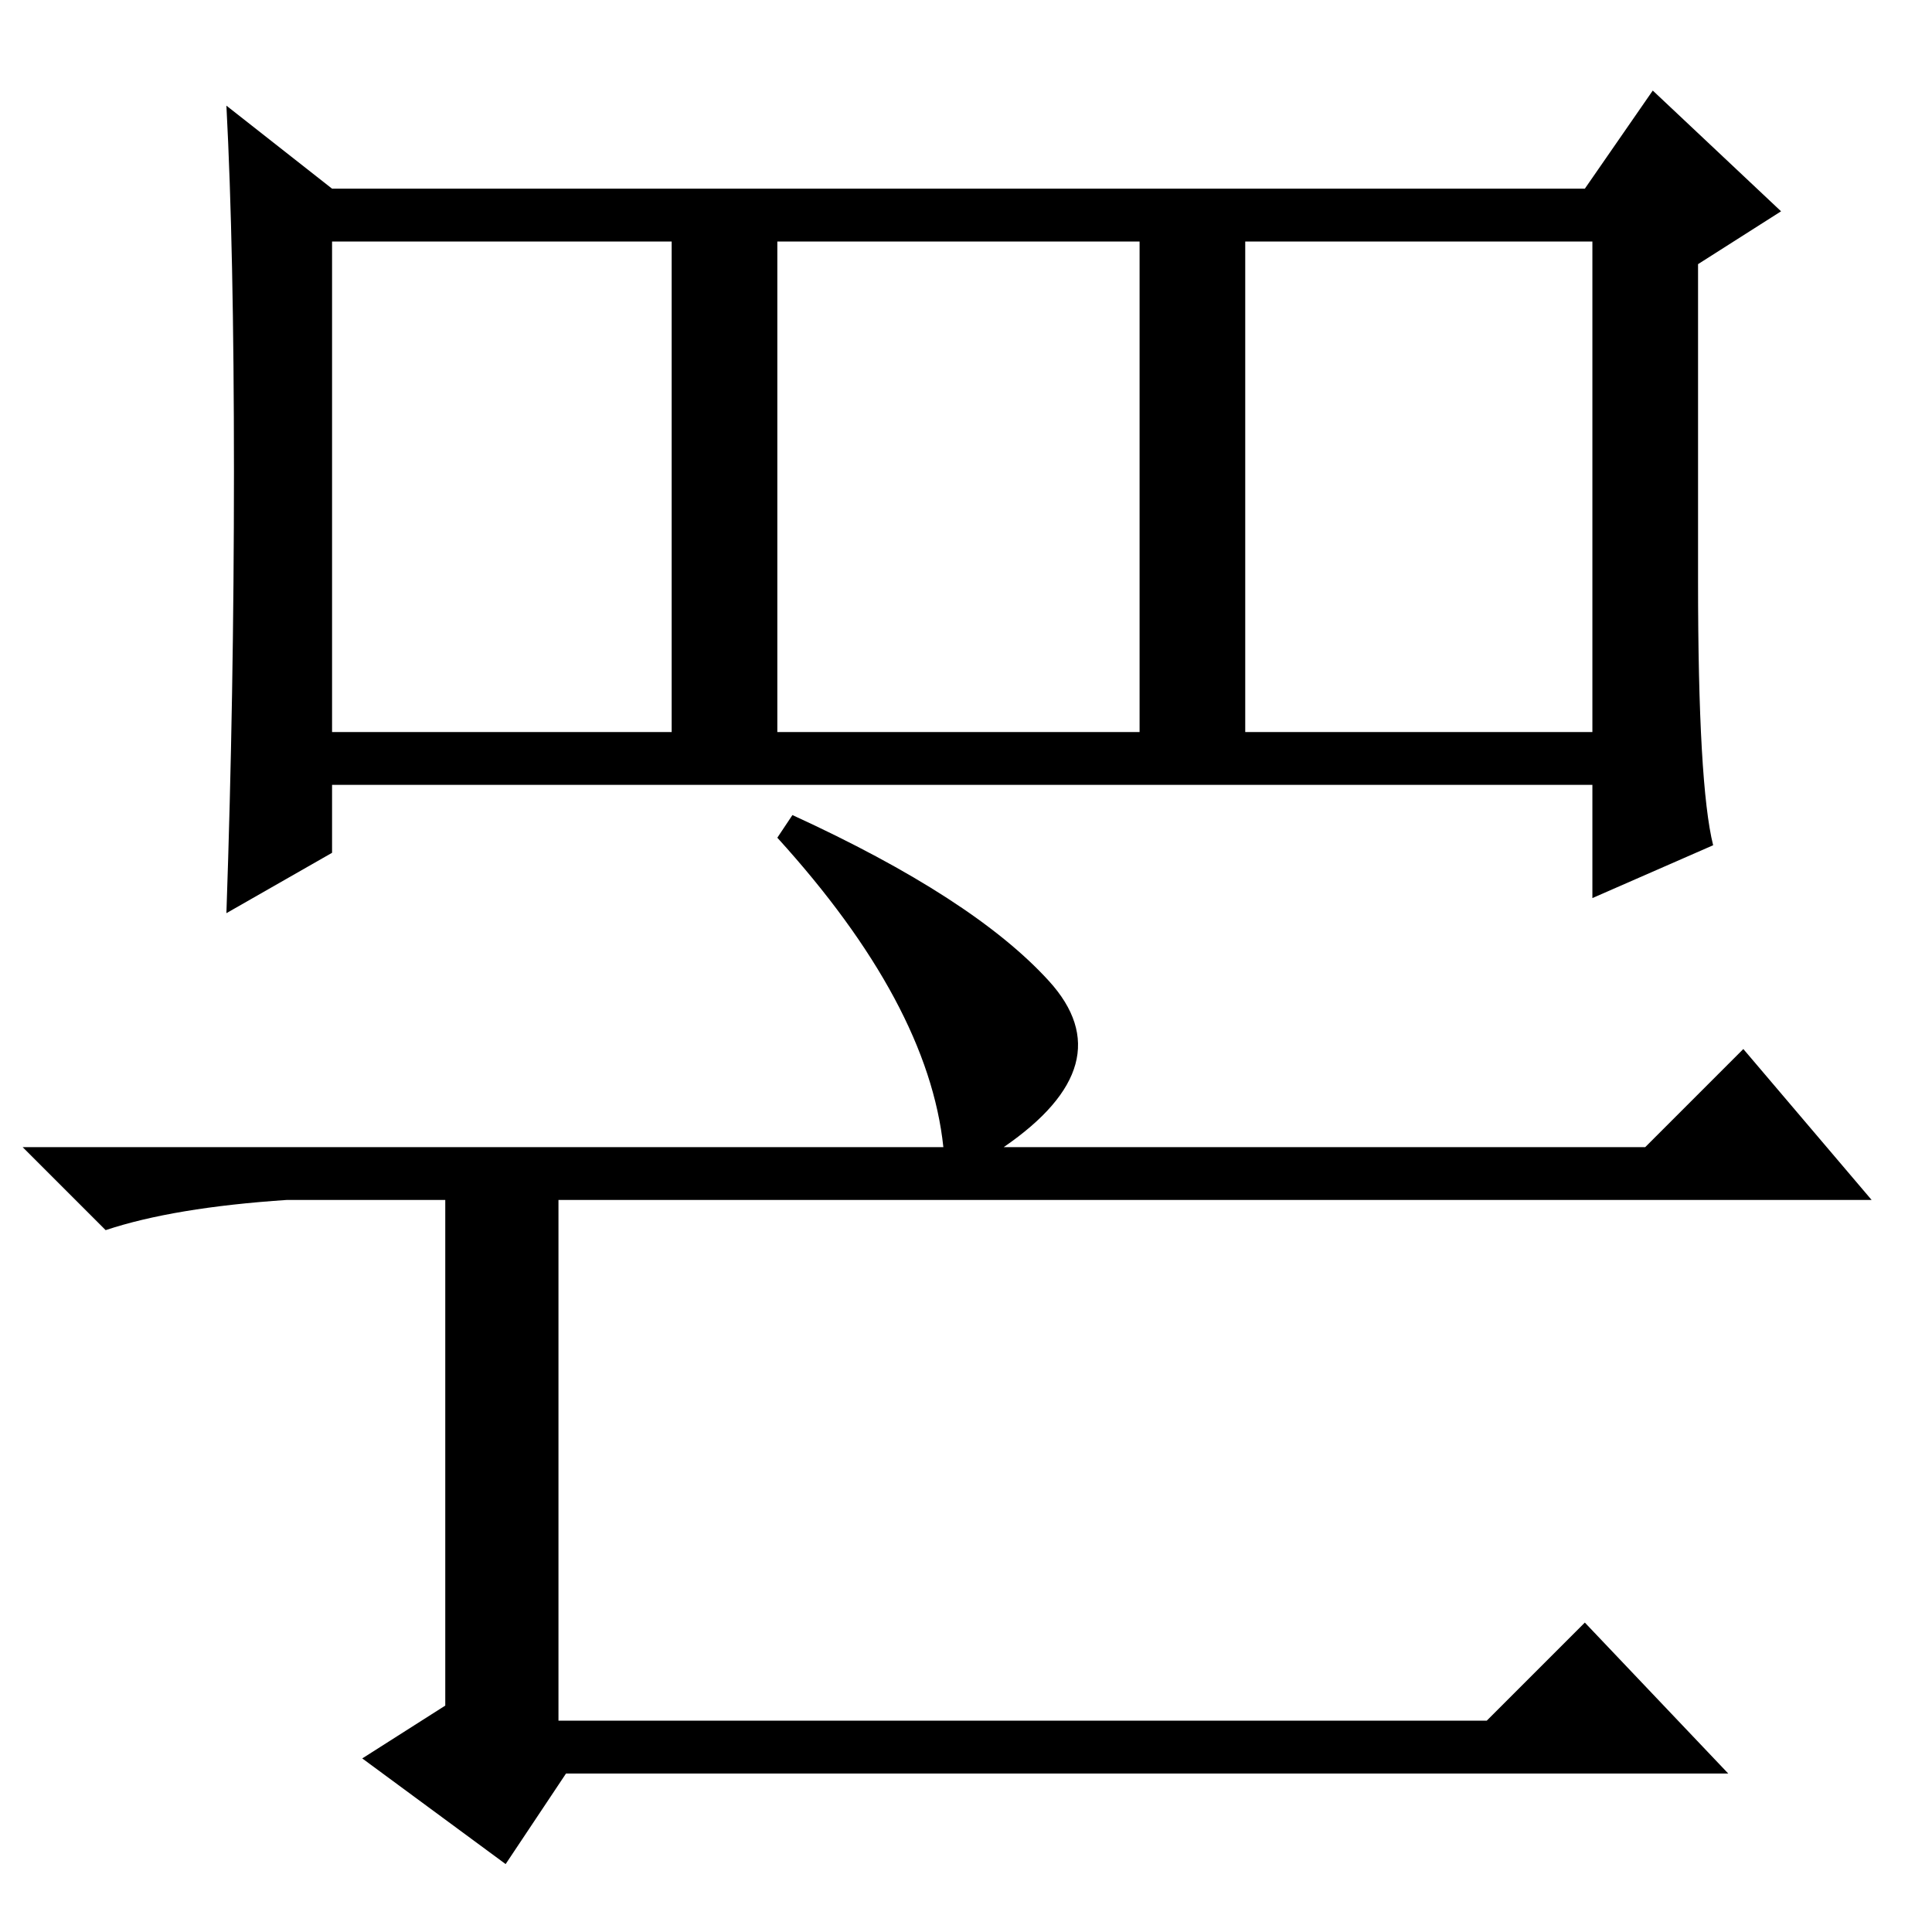 <?xml version="1.0" standalone="no"?>
<!DOCTYPE svg PUBLIC "-//W3C//DTD SVG 1.1//EN" "http://www.w3.org/Graphics/SVG/1.1/DTD/svg11.dtd" >
<svg xmlns="http://www.w3.org/2000/svg" xmlns:xlink="http://www.w3.org/1999/xlink" version="1.1" viewBox="0 -36 256 256">
  <g transform="matrix(1 0 0 -1 0 220)">
   <path fill="currentColor"
d="M227 144l-16 -7v15h-167v-9l-14 -8q1 29 1 58.5t-1 48.5l14 -11h166l9 13l17 -16l-11 -7v-42q0 -27 2 -35zM44 159h45v65h-45v-65zM103 159h48v65h-48v-65zM165 159h46v65h-46v-65zM105 148q24 -11 34 -22t-6 -22h85l13 13l17 -20h-174v-69h123l13 13l19 -20h-154l-8 -12
l-19 14l11 7v67h-21q-15 -1 -24 -4l-11 11h122q-2 19 -22 41z" />
  </g>

</svg>
